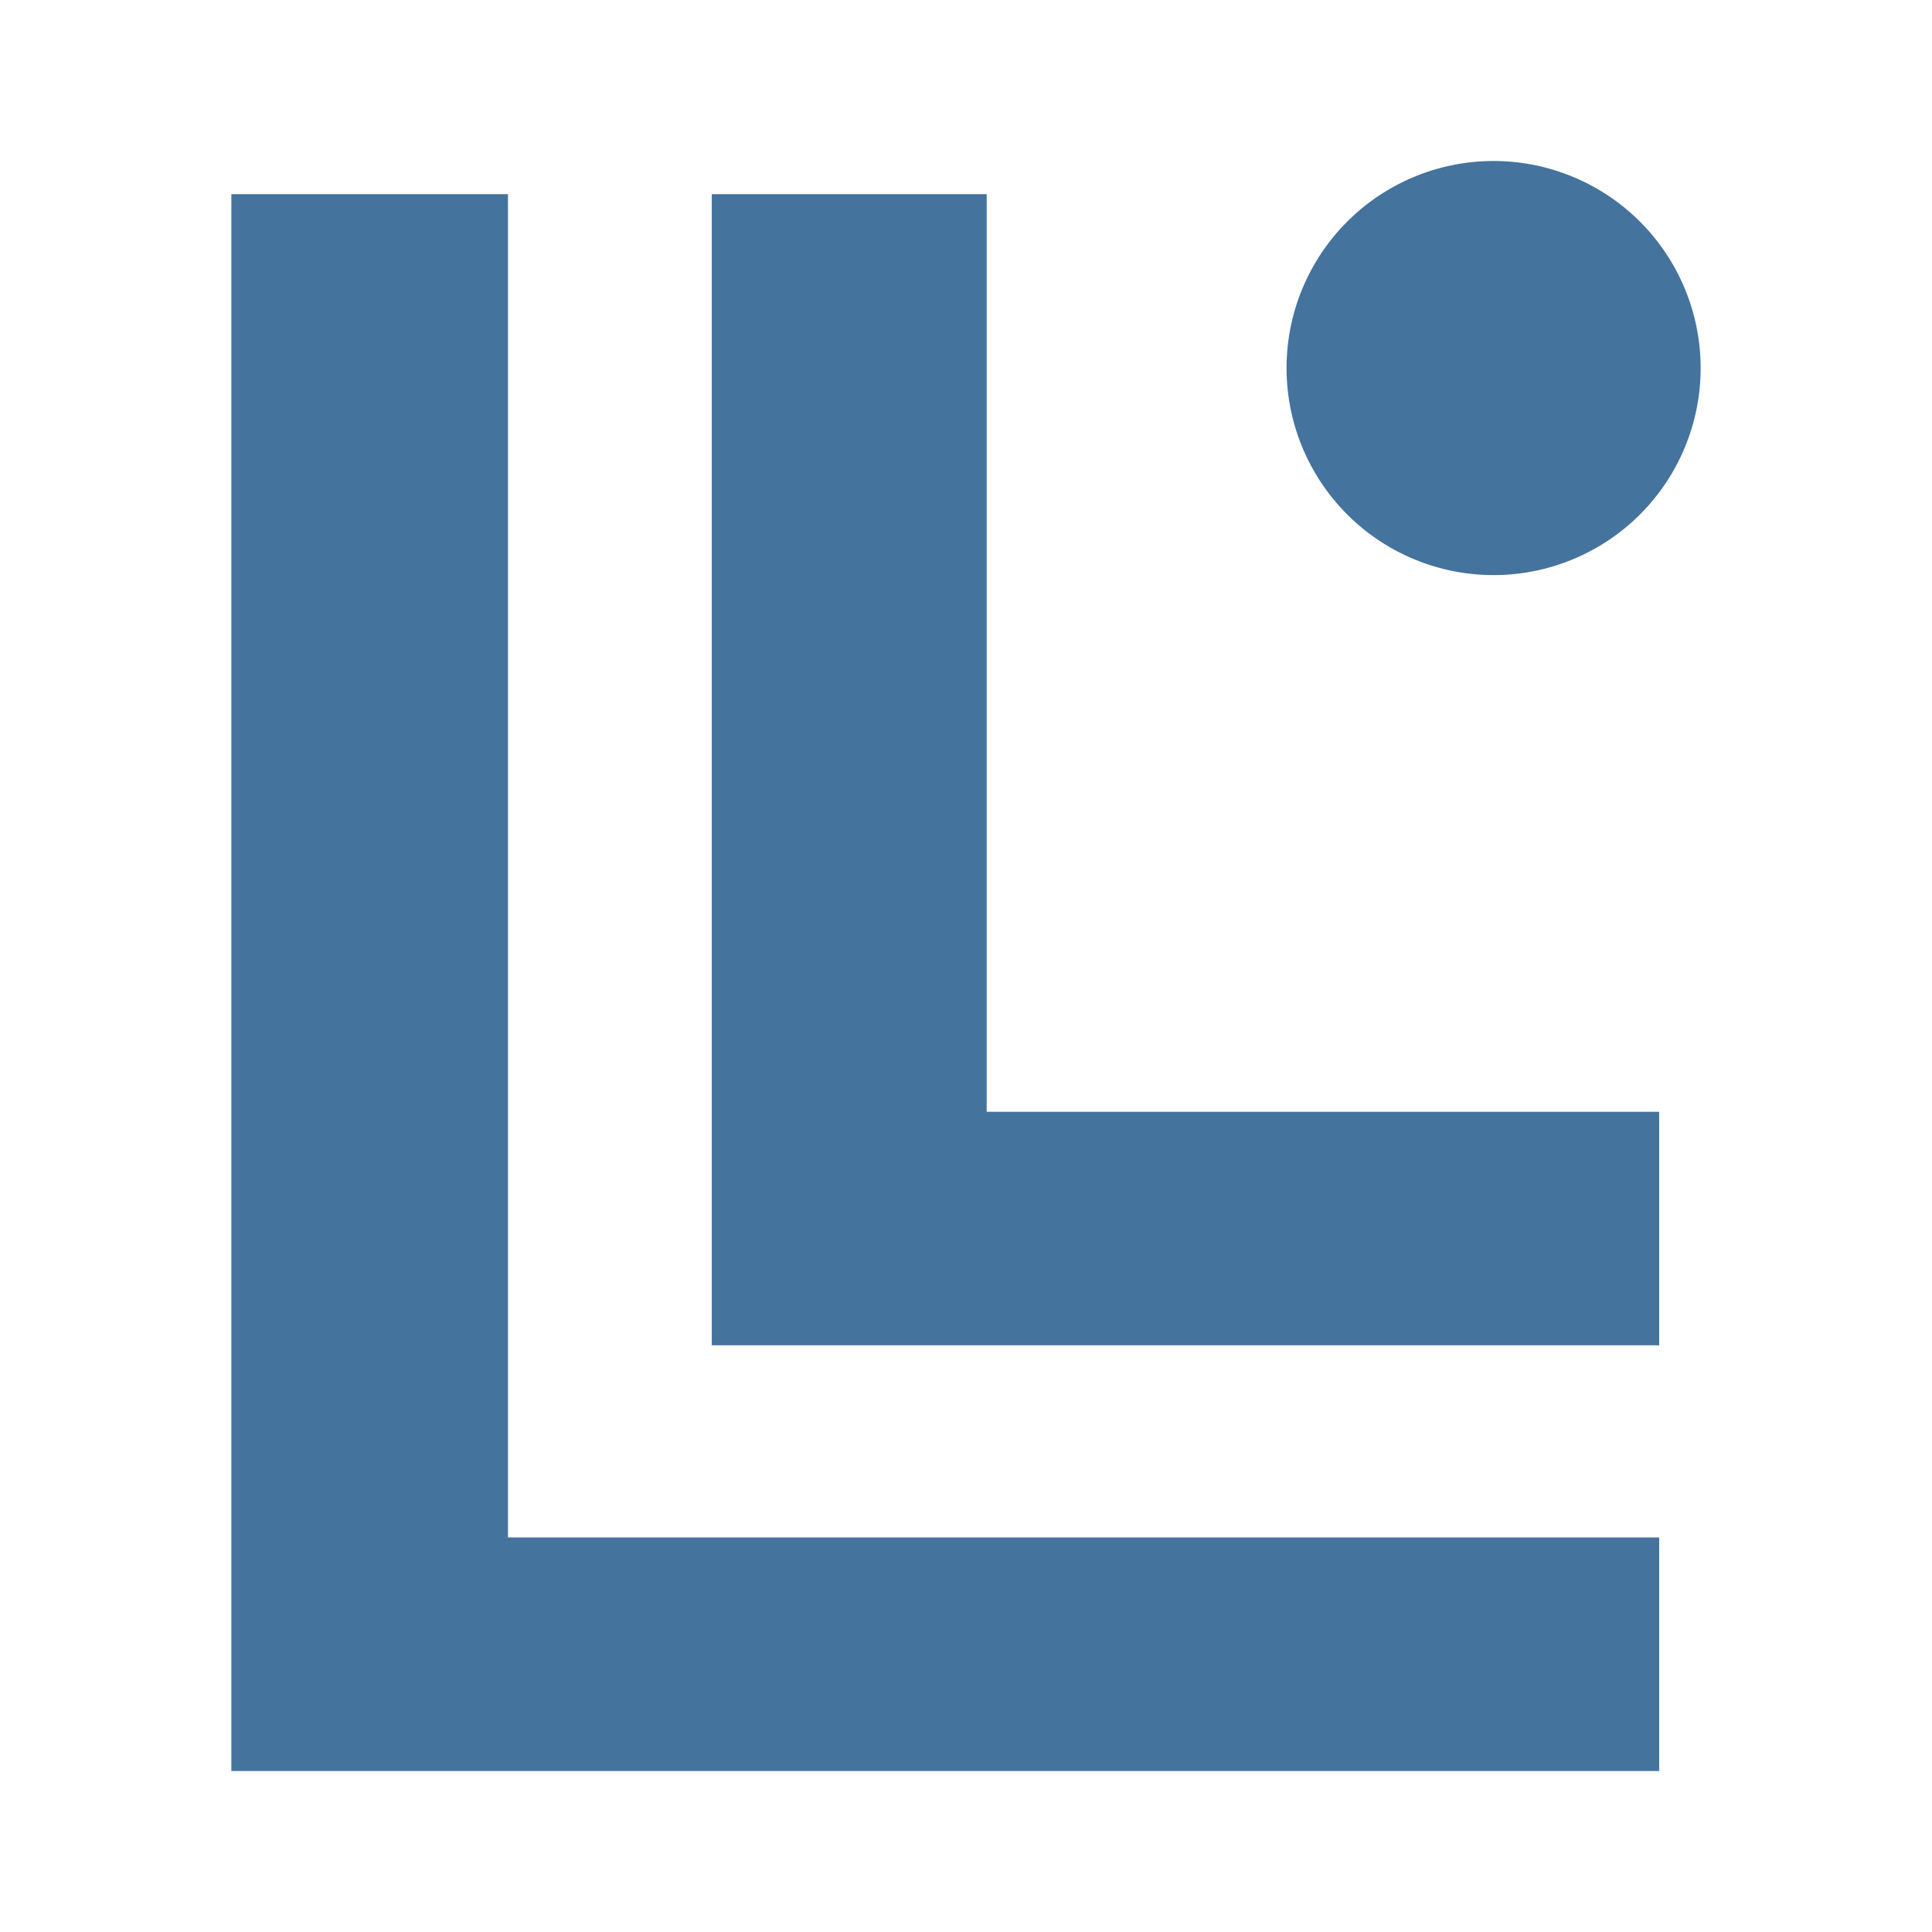 <?xml version="1.0" encoding="UTF-8"?>
<svg width="24px" fill="#44739e" height="24px" viewBox="0 0 24 24" version="1.1" xmlns="http://www.w3.org/2000/svg" xmlns:xlink="http://www.w3.org/1999/xlink">
            <path d="M 12.257,2.412 H 8.842 v 11.399 2.84 0.061 H 20.611 V 13.811 H 12.257 Z M 18.554,2 V 2 A 2.572,2.572 0 1 0 21.126,4.572 2.573,2.573 0 0 0 18.554,2 Z M 6.31,2.412 H 2.874 V 22 H 20.611 V 19.099 H 6.31 Z"/>

</svg>